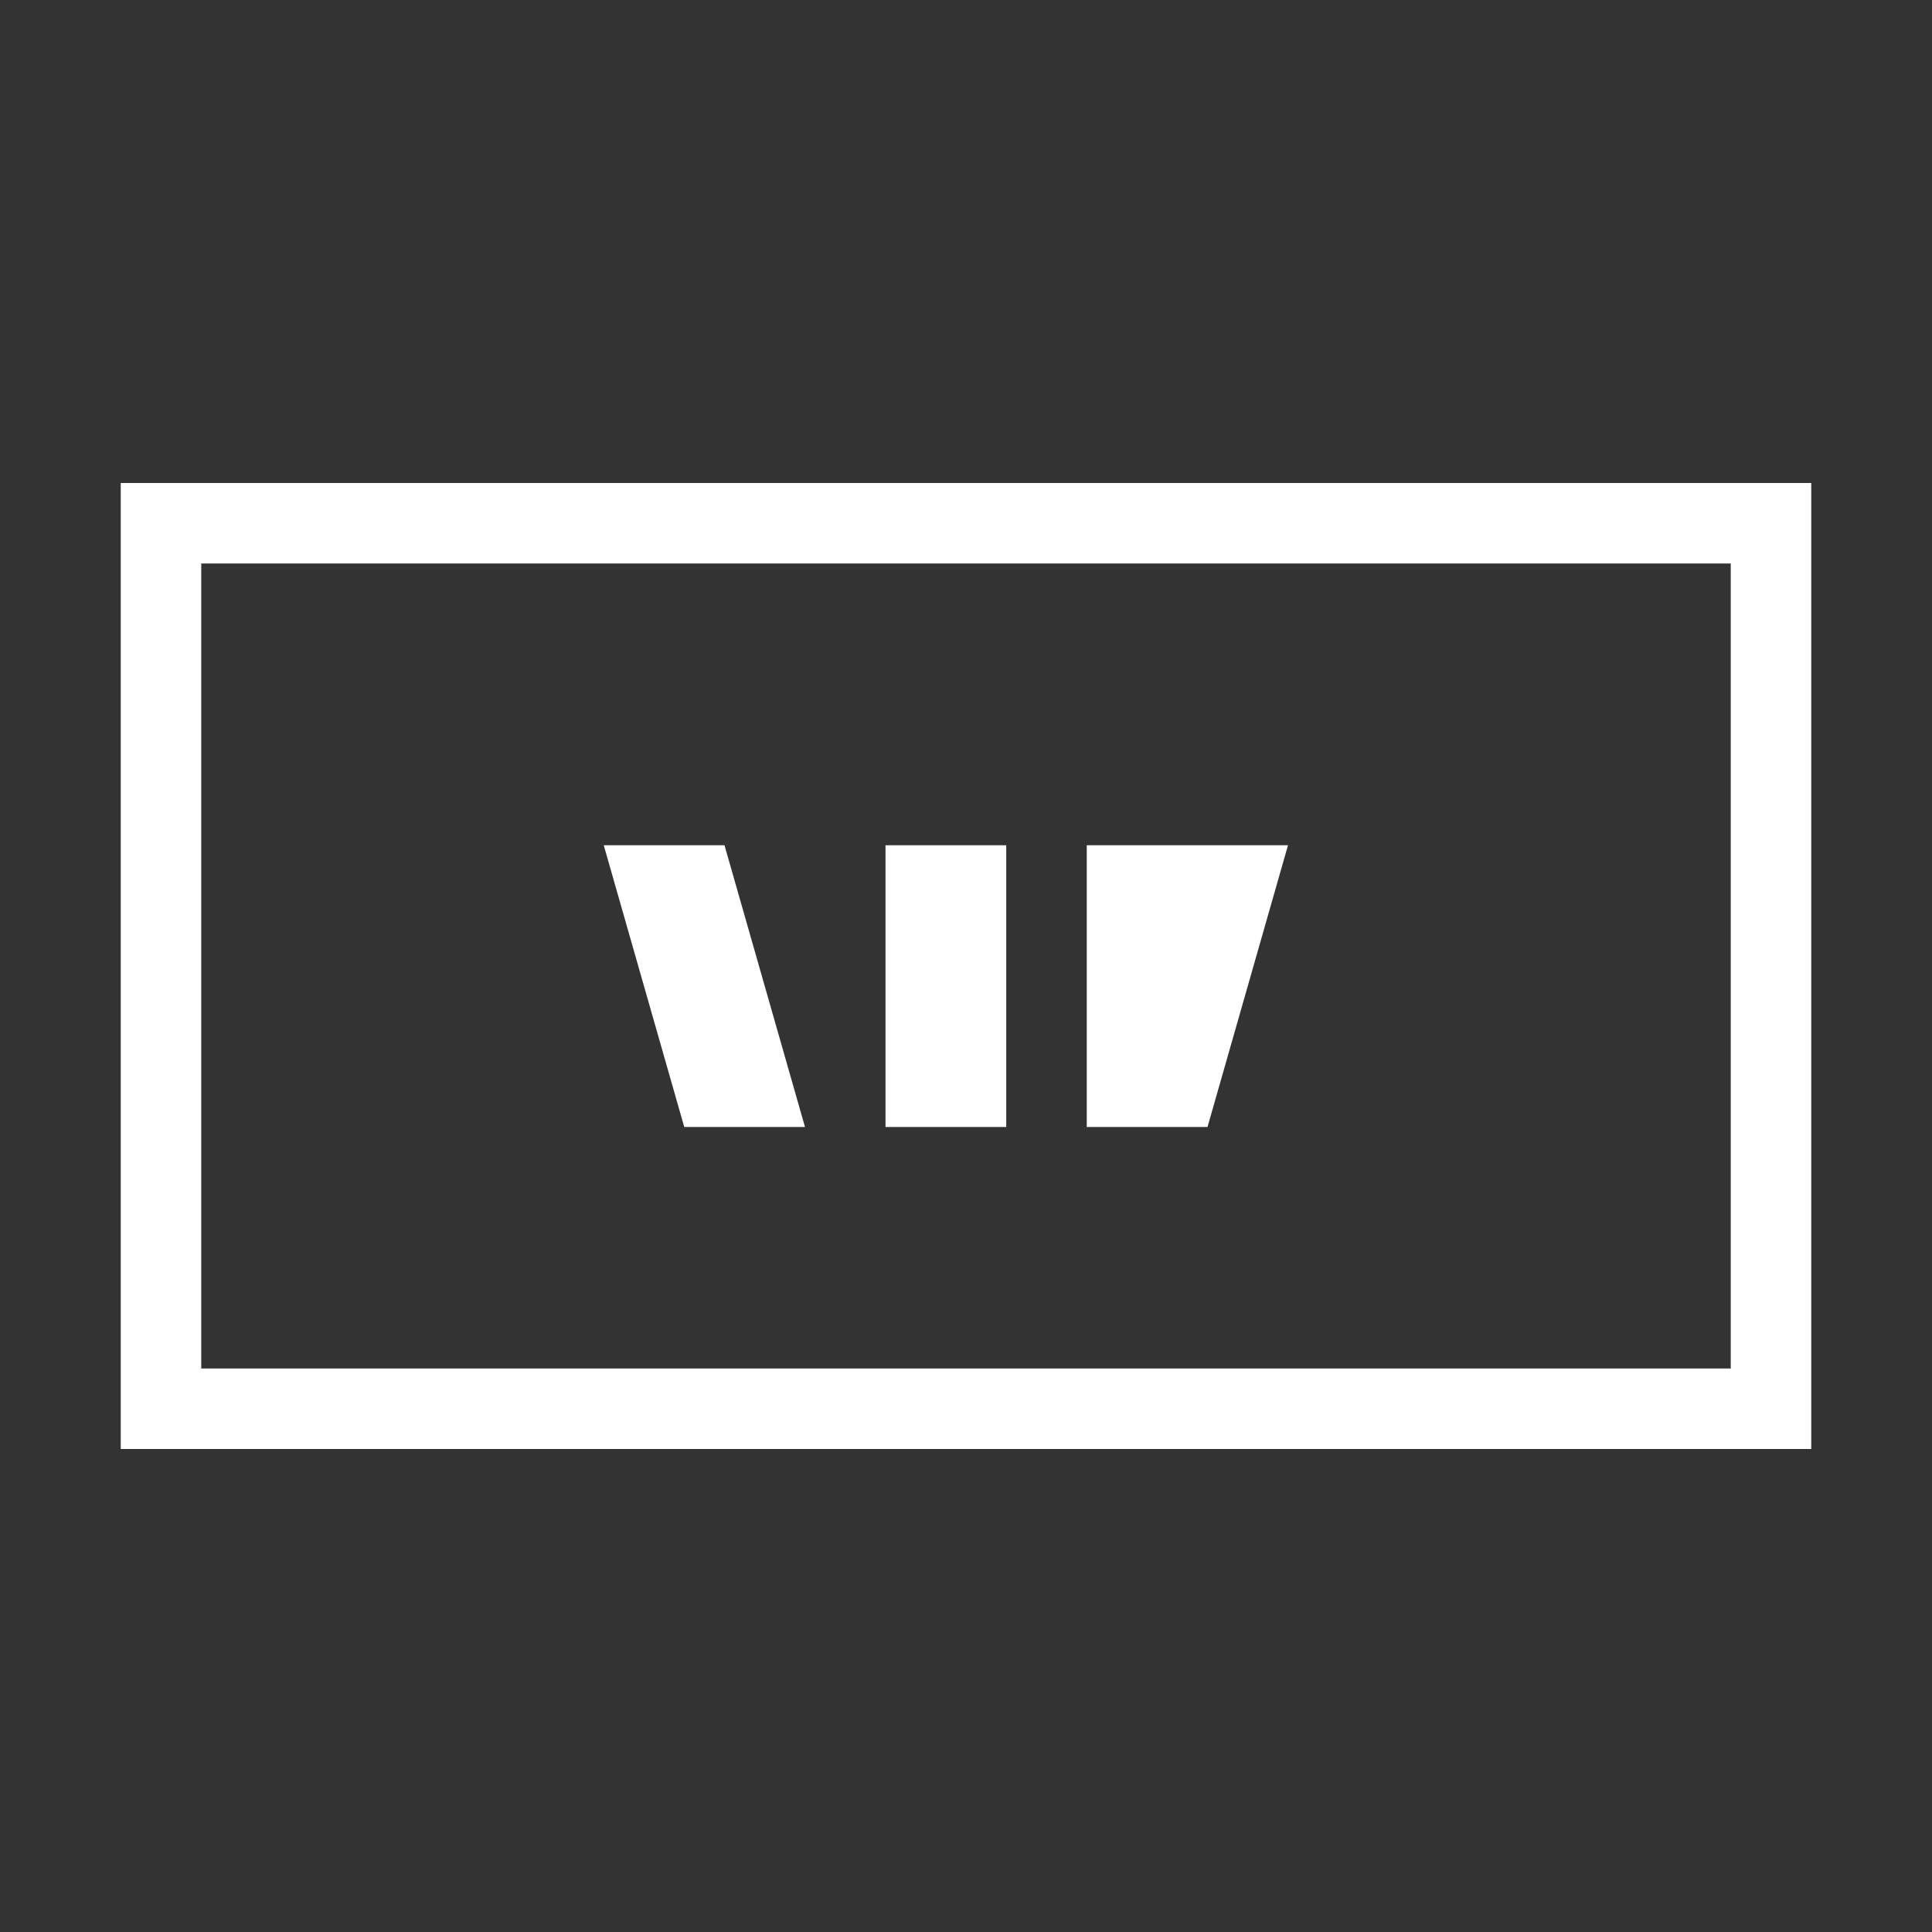 <?xml version="1.0" encoding="UTF-8"?>
<svg width="48" height="48" viewBox="0 0 48 48" fill="none" xmlns="http://www.w3.org/2000/svg">
<rect x="0" y="0" width="48" height="48" fill="#333333" stroke="none"/>
<path d="M44 35H4V13H44V35Z" stroke="white" stroke-width="2"/>
<path d="M15 21L17 28H20L18 21H15Z" fill="white"/>
<path d="M22 21V28H25V21H22Z" fill="white"/>
<path d="M27 21V28H30L32 21H27Z" fill="white"/>
</svg>